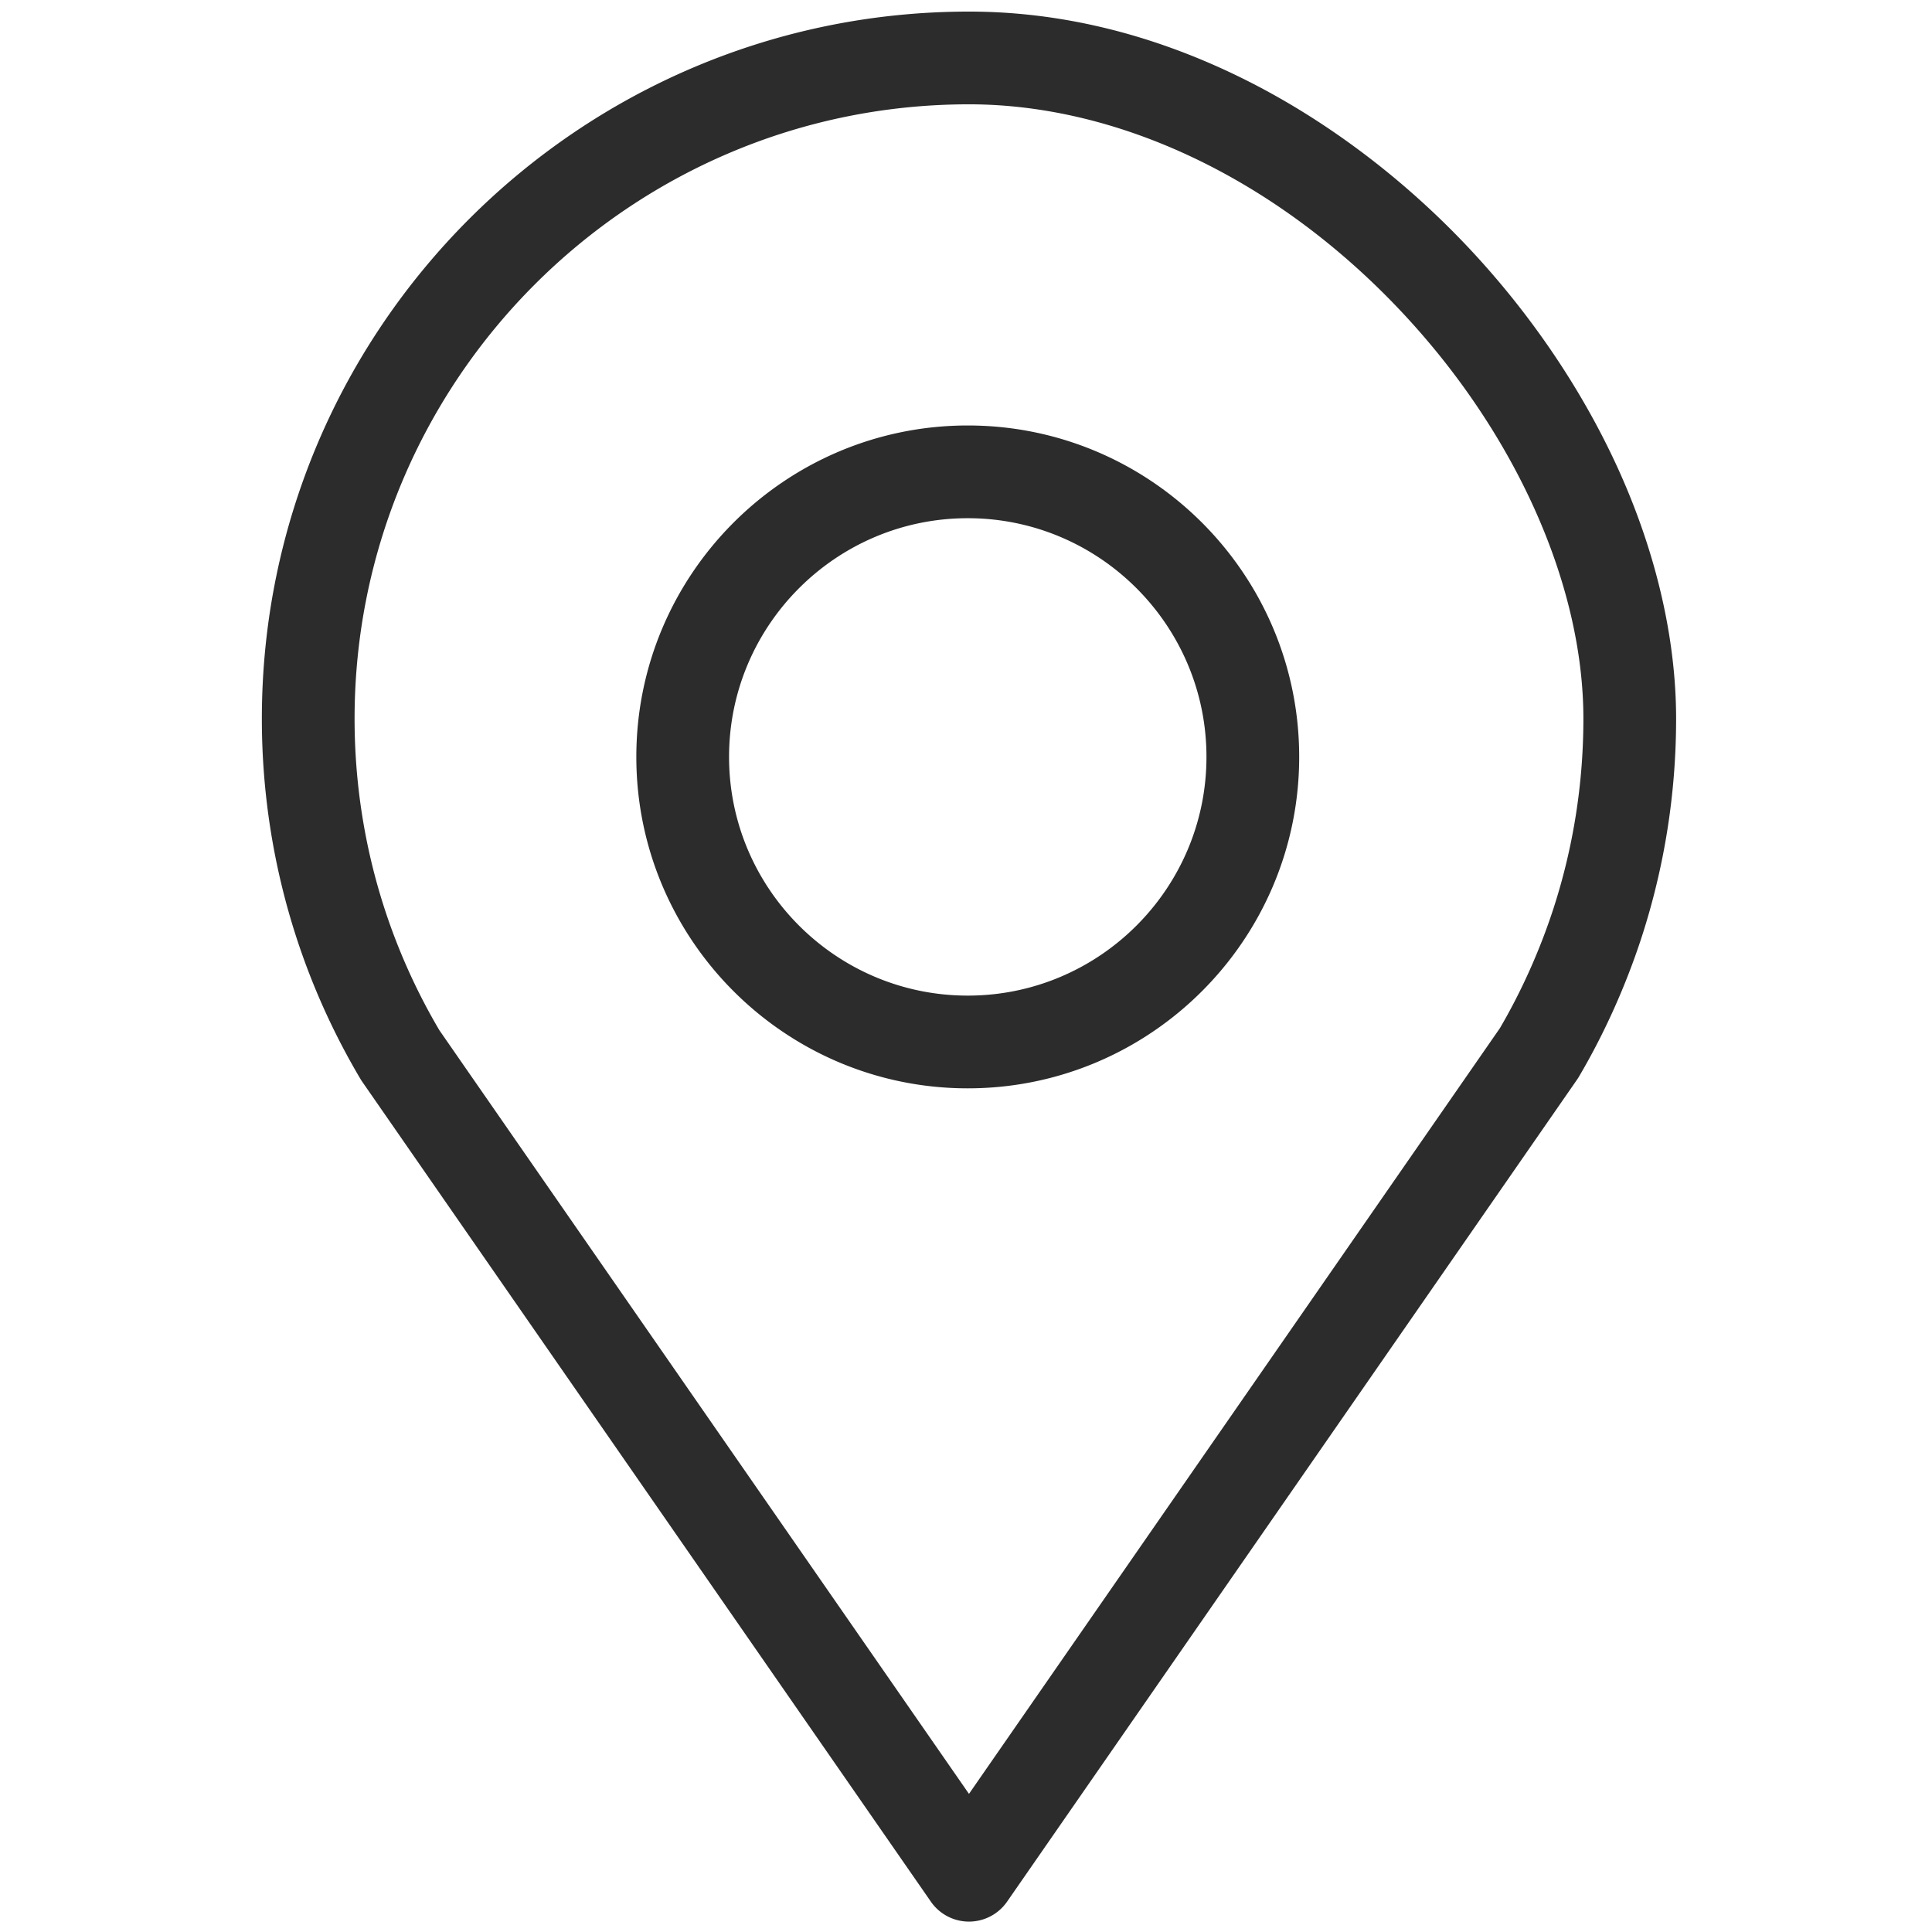 <?xml version="1.0" standalone="no"?><!DOCTYPE svg PUBLIC "-//W3C//DTD SVG 1.1//EN" "http://www.w3.org/Graphics/SVG/1.1/DTD/svg11.dtd"><svg t="1698226342284" class="icon" viewBox="0 0 1024 1024" version="1.1" xmlns="http://www.w3.org/2000/svg" p-id="5056" xmlns:xlink="http://www.w3.org/1999/xlink" width="128" height="128"><path d="M513.578 1018.488a24.572 24.572 0 0 1-20.193-10.569L192.002 573.354a24.681 24.681 0 0 1-0.938-1.458 373.882 373.882 0 0 1-34.077-75.366c-12.078-37.311-18.199-76.197-18.199-115.589 0-206.664 168.133-374.798 374.798-374.798 47.943 0 96.038 11.579 142.948 34.416 42.703 20.789 83.766 51.043 118.751 87.489 34.087 35.511 62.431 76.862 81.967 119.583 20.362 44.525 31.122 90.613 31.121 133.28 0 39.402-6.122 78.286-18.194 115.573-8.337 25.728-19.859 51.385-33.324 74.201-0.304 0.516-0.628 1.021-0.969 1.514L533.771 1007.918a24.576 24.576 0 0 1-20.193 10.571zM232.891 546.073l280.684 404.718L794.978 544.95c11.47-19.571 21.299-41.546 28.448-63.608 10.485-32.383 15.803-66.176 15.803-100.431 0.004-72.182-37.154-153.987-99.397-218.829C674.686 94.214 592.223 55.29 513.588 55.29c-179.565 0-325.652 146.087-325.652 325.652 0 34.246 5.317 68.039 15.805 100.439a324.582 324.582 0 0 0 29.15 64.692z m582.803 12.125h0.01-0.01z m-302.761 18.643c-96.862 0-175.664-78.803-175.664-175.665s78.802-175.664 175.664-175.664c96.863 0 175.664 78.802 175.664 175.664s-78.801 175.665-175.664 175.665z m0-302.182c-69.762 0-126.517 56.756-126.517 126.517S443.171 527.694 512.933 527.694 639.45 470.938 639.45 401.176s-56.755-126.517-126.517-126.517z" fill="#2c2c2c" p-id="5057"></path></svg>